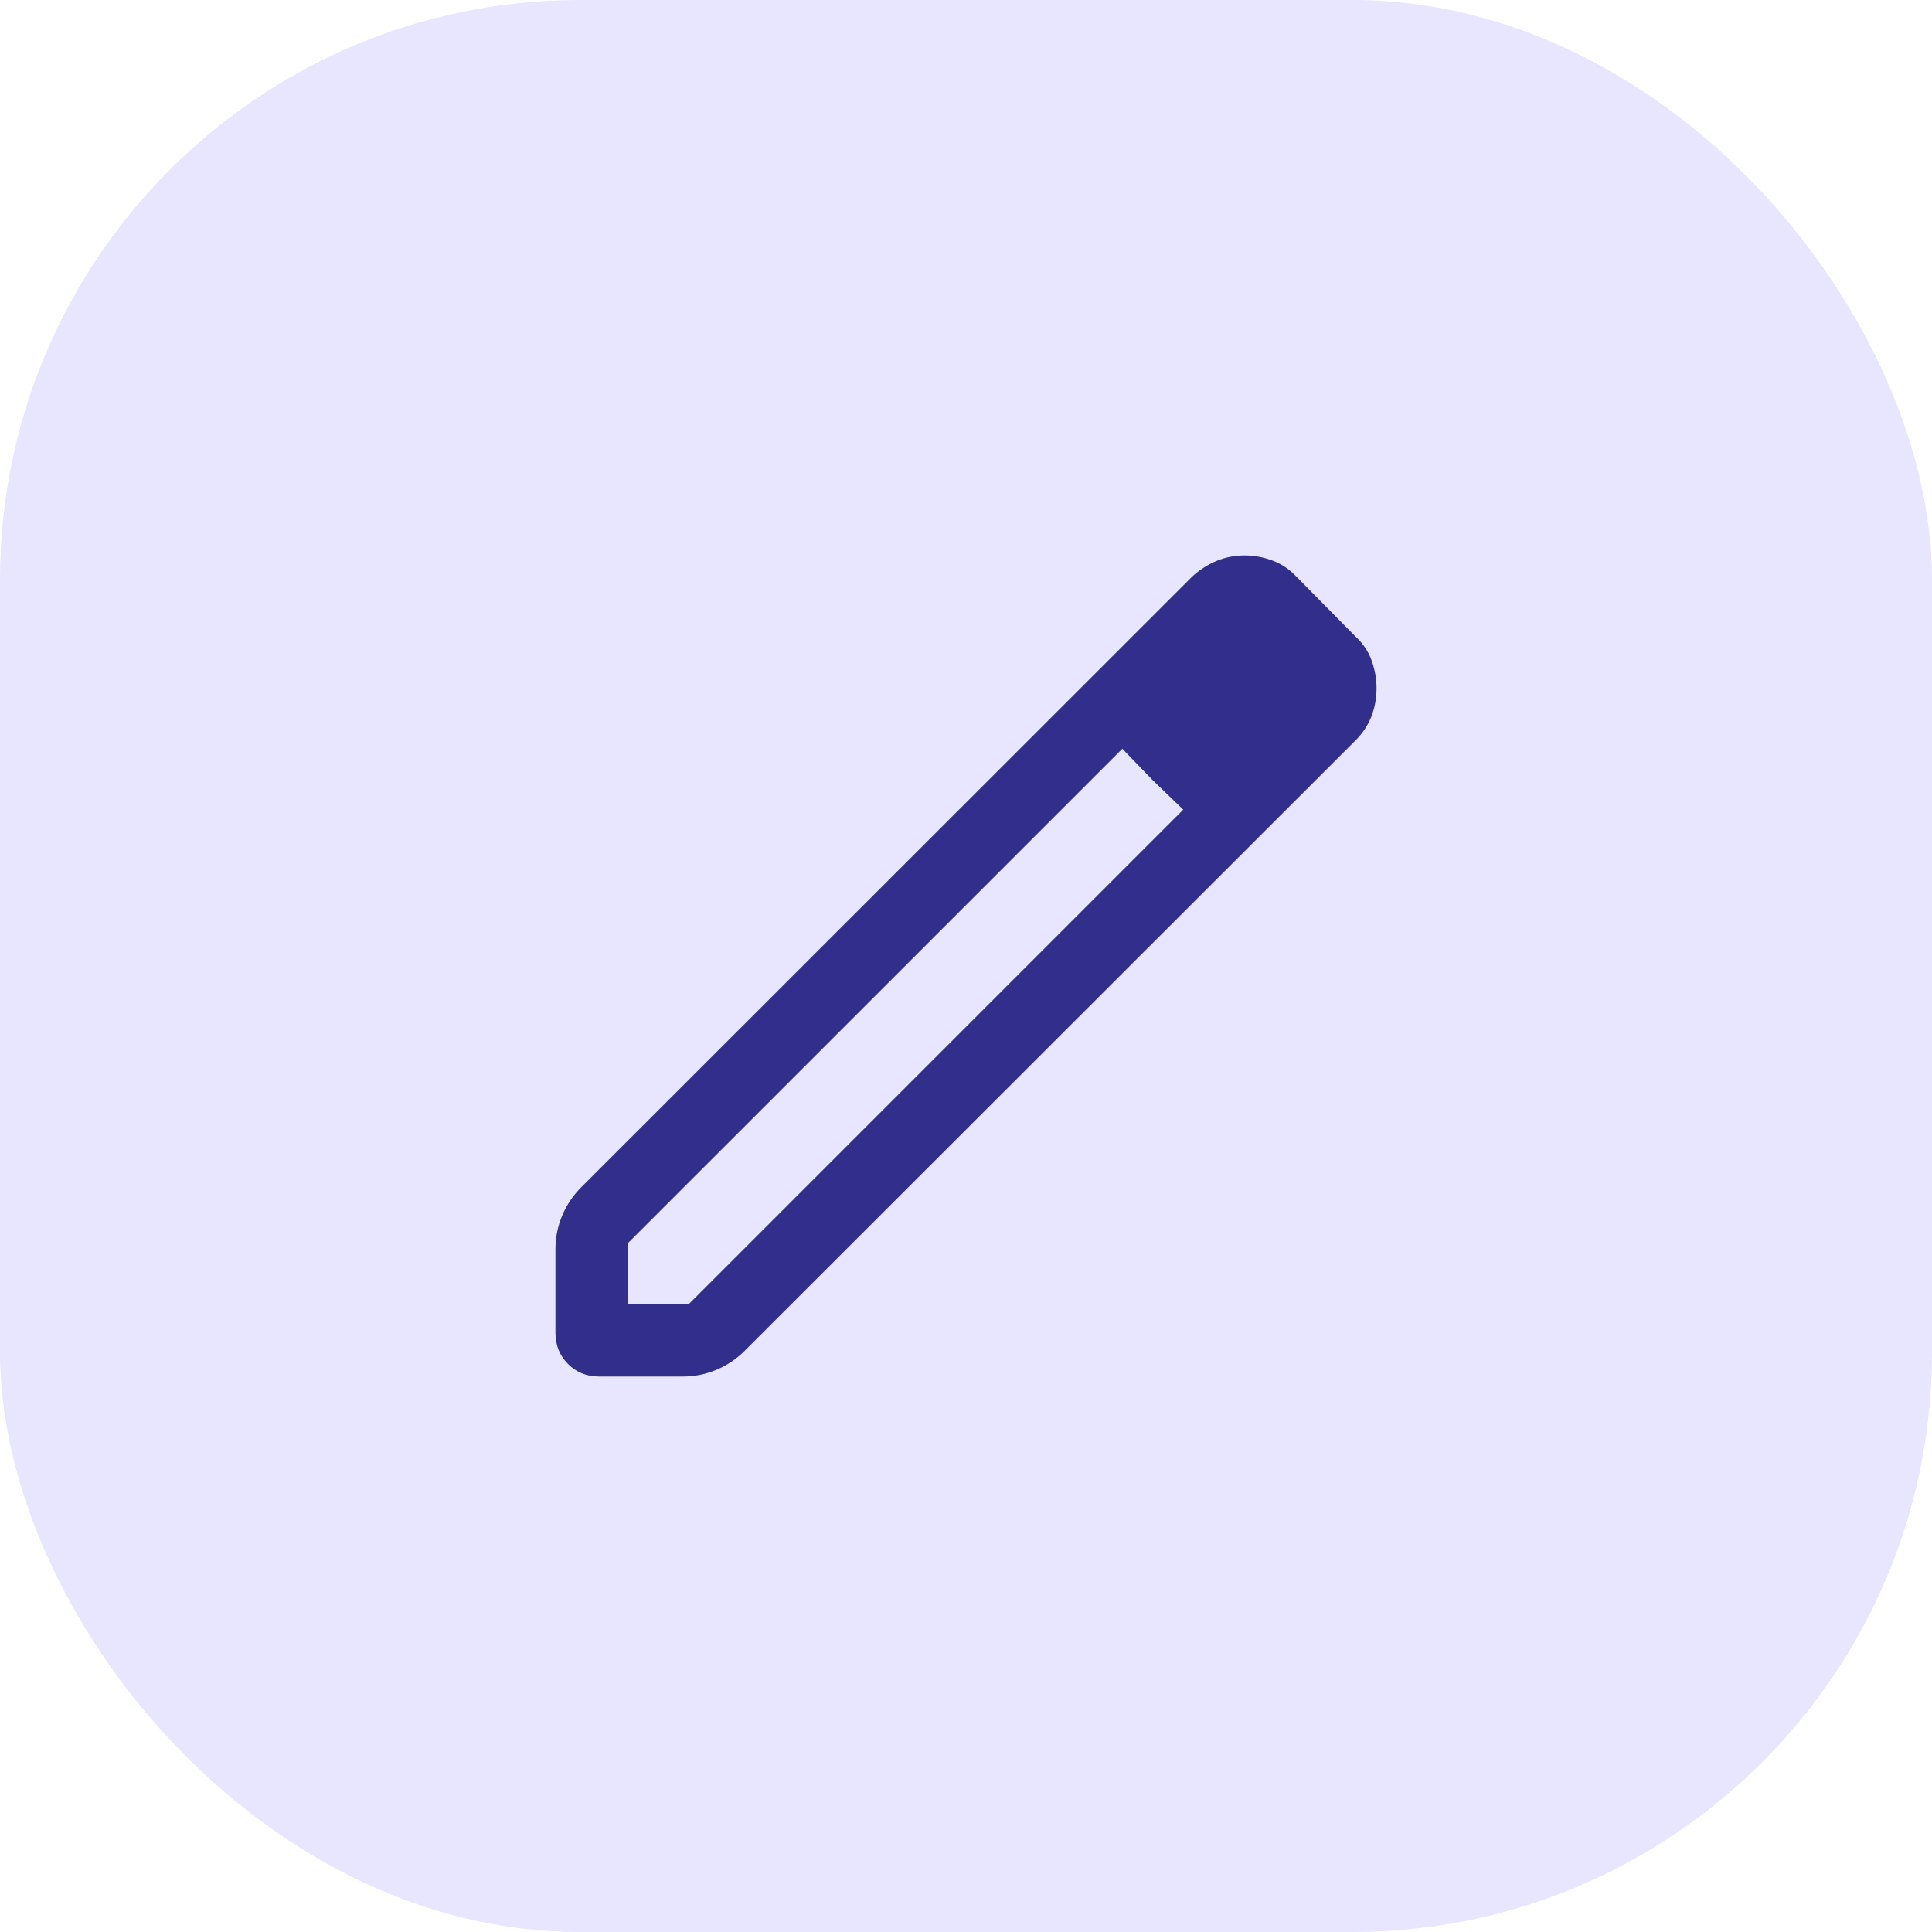 <svg width="40" height="40" viewBox="0 0 40 40" fill="none" xmlns="http://www.w3.org/2000/svg">
<rect width="40" height="40" rx="12" fill="#6151FF" fill-opacity="0.15"/>
<mask id="mask0_285_5780" style="mask-type:alpha" maskUnits="userSpaceOnUse" x="8" y="8" width="24" height="24">
<rect x="8" y="8" width="24" height="24" fill="#D9D9D9"/>
</mask>
<g mask="url(#mask0_285_5780)">
<path d="M13 27H14.261L24.498 16.763L23.237 15.502L13 25.738V27ZM12.404 28.5C12.148 28.5 11.933 28.413 11.76 28.24C11.587 28.067 11.5 27.852 11.5 27.596V25.863C11.5 25.62 11.547 25.387 11.64 25.166C11.734 24.945 11.863 24.753 12.027 24.588L24.69 11.931C24.842 11.793 25.009 11.687 25.191 11.612C25.374 11.537 25.566 11.5 25.766 11.5C25.967 11.5 26.161 11.536 26.349 11.607C26.537 11.678 26.703 11.791 26.848 11.946L28.069 13.183C28.224 13.328 28.335 13.494 28.401 13.683C28.467 13.871 28.5 14.06 28.5 14.248C28.5 14.449 28.466 14.641 28.397 14.824C28.328 15.007 28.219 15.174 28.069 15.325L15.412 27.973C15.247 28.137 15.055 28.266 14.834 28.36C14.613 28.453 14.38 28.5 14.136 28.5H12.404ZM23.856 16.144L23.237 15.502L24.498 16.763L23.856 16.144Z" fill="#312F8B"/>
</g>
</svg>
